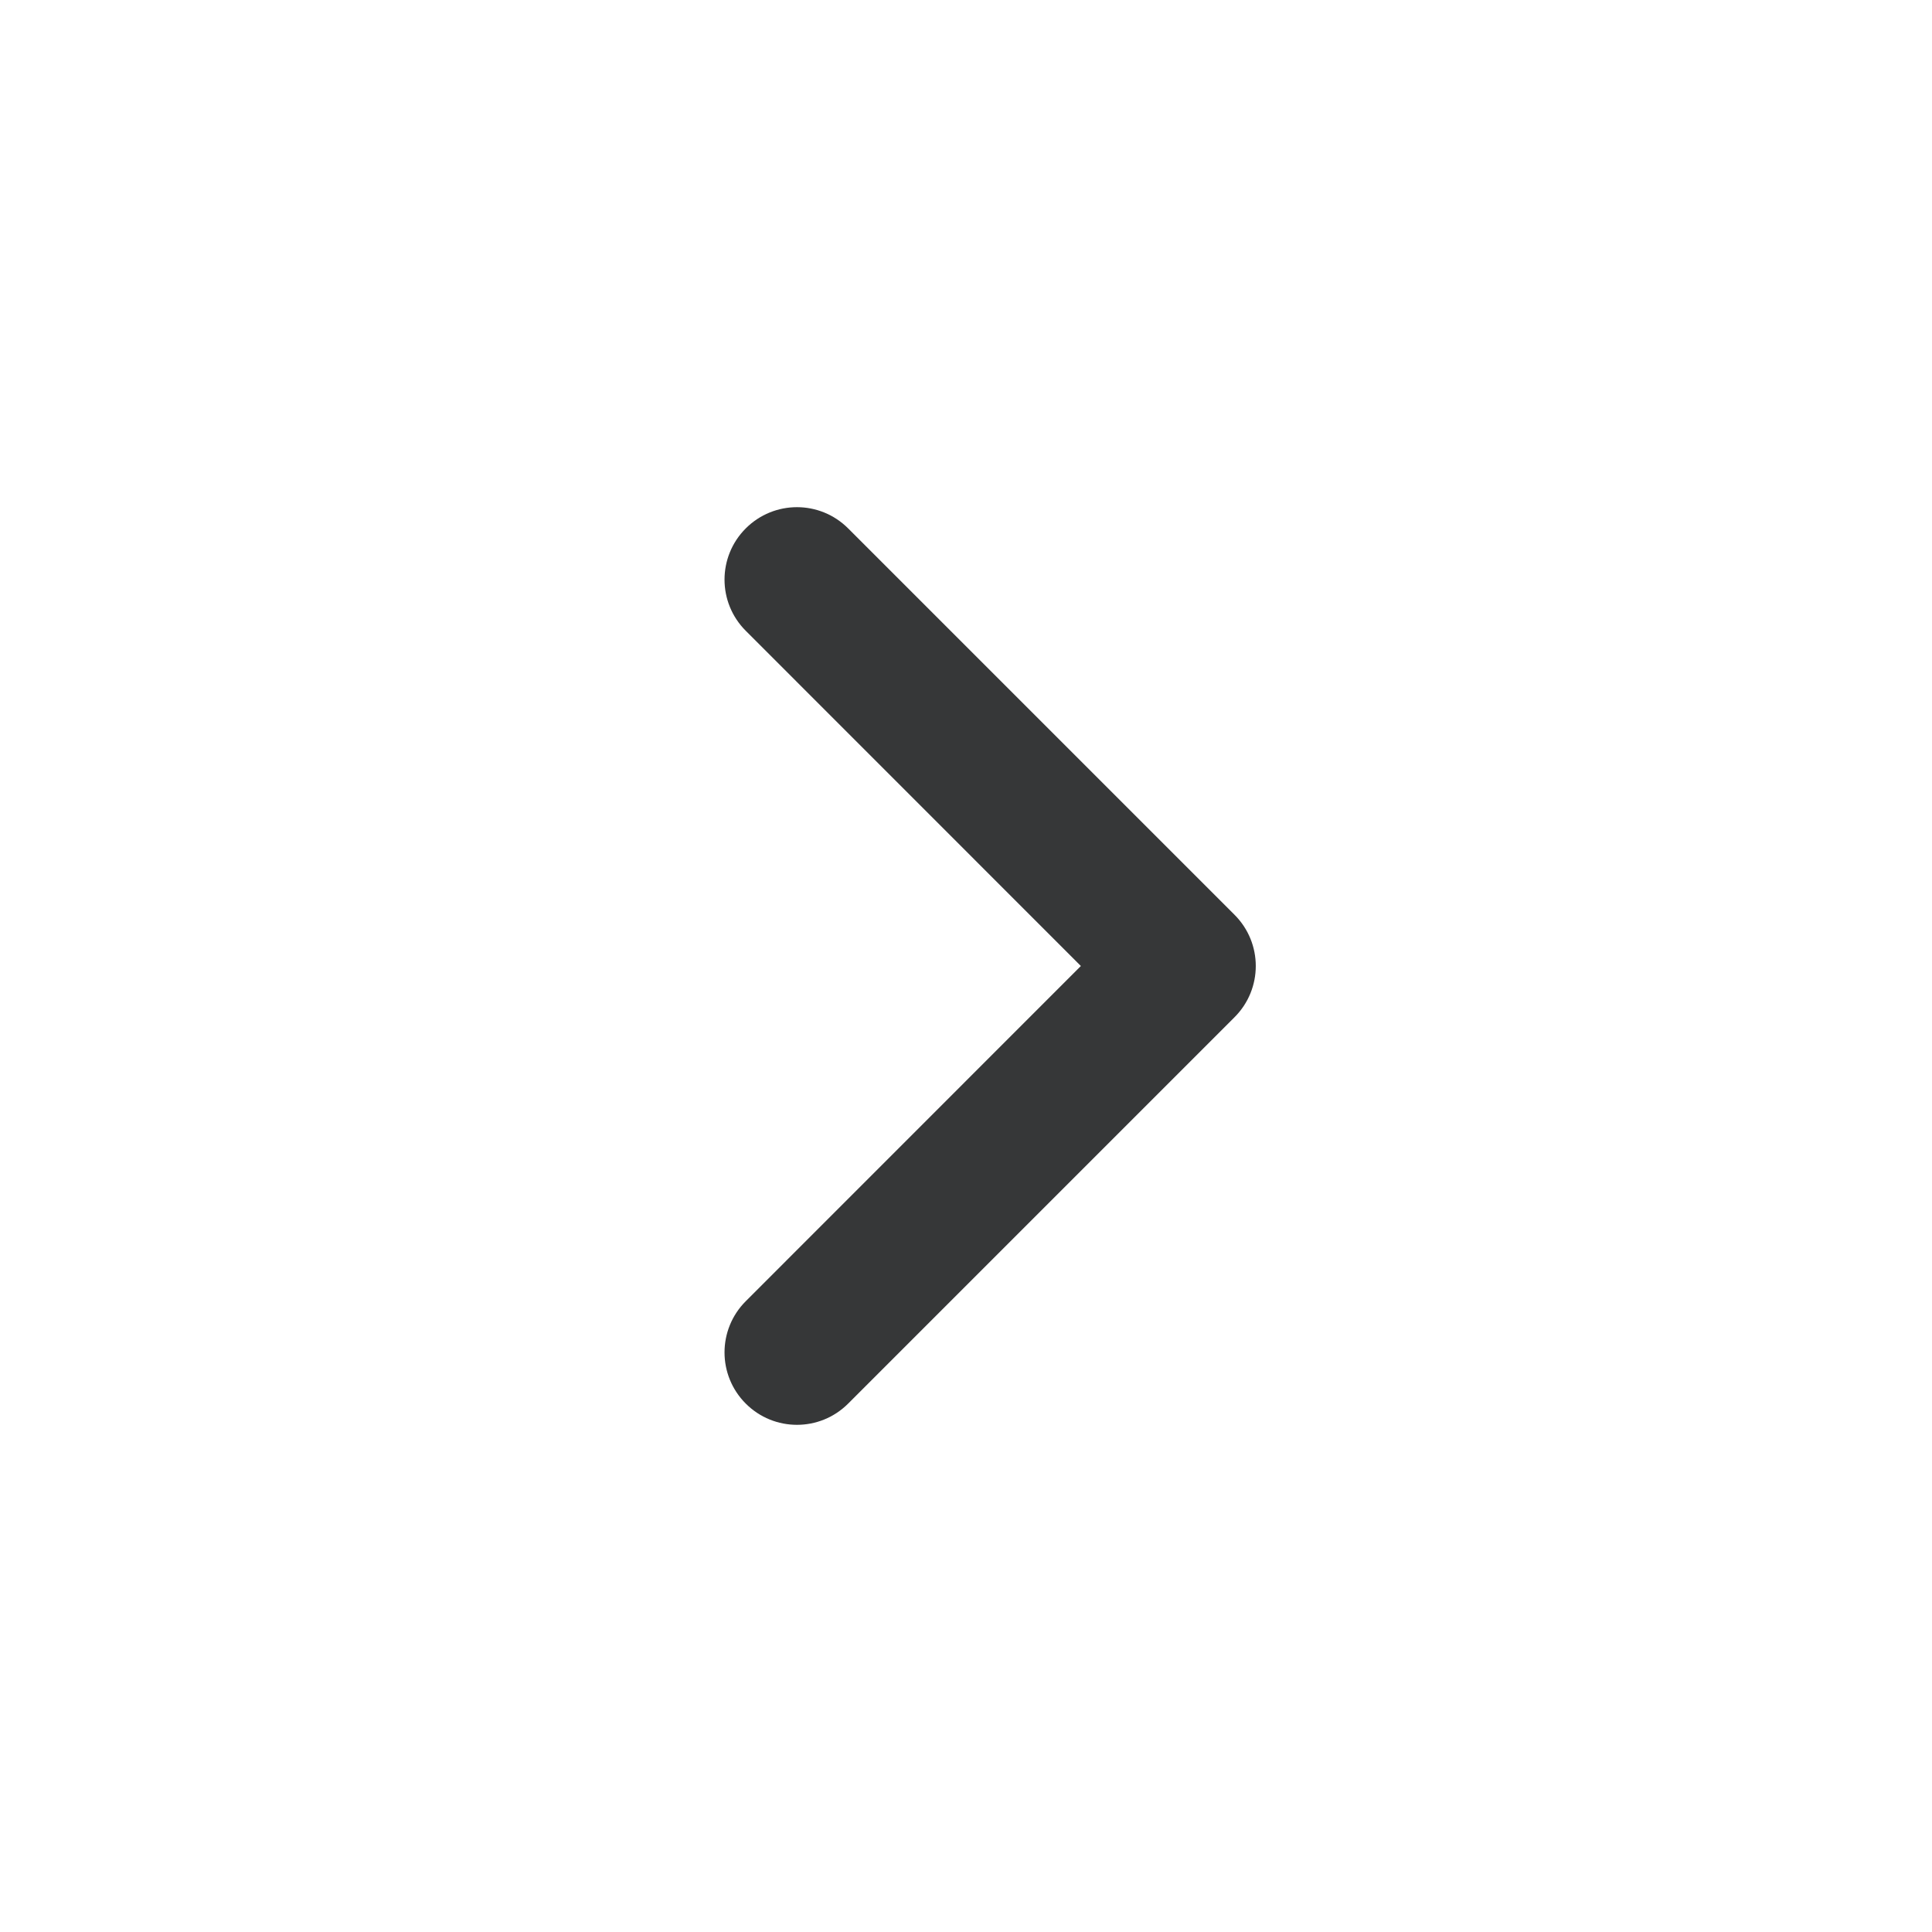 <svg width="20" height="20" viewBox="0 0 20 20" fill="none" xmlns="http://www.w3.org/2000/svg">
<path fill-rule="evenodd" clip-rule="evenodd" d="M7.72 14.53C7.427 14.237 7.427 13.763 7.72 13.47L11.189 10L7.72 6.53C7.427 6.237 7.427 5.763 7.72 5.47C8.013 5.177 8.487 5.177 8.78 5.47L12.78 9.47C13.073 9.763 13.073 10.237 12.78 10.53L8.78 14.53C8.487 14.823 8.013 14.823 7.72 14.53Z" fill="#363738"/>
</svg>
